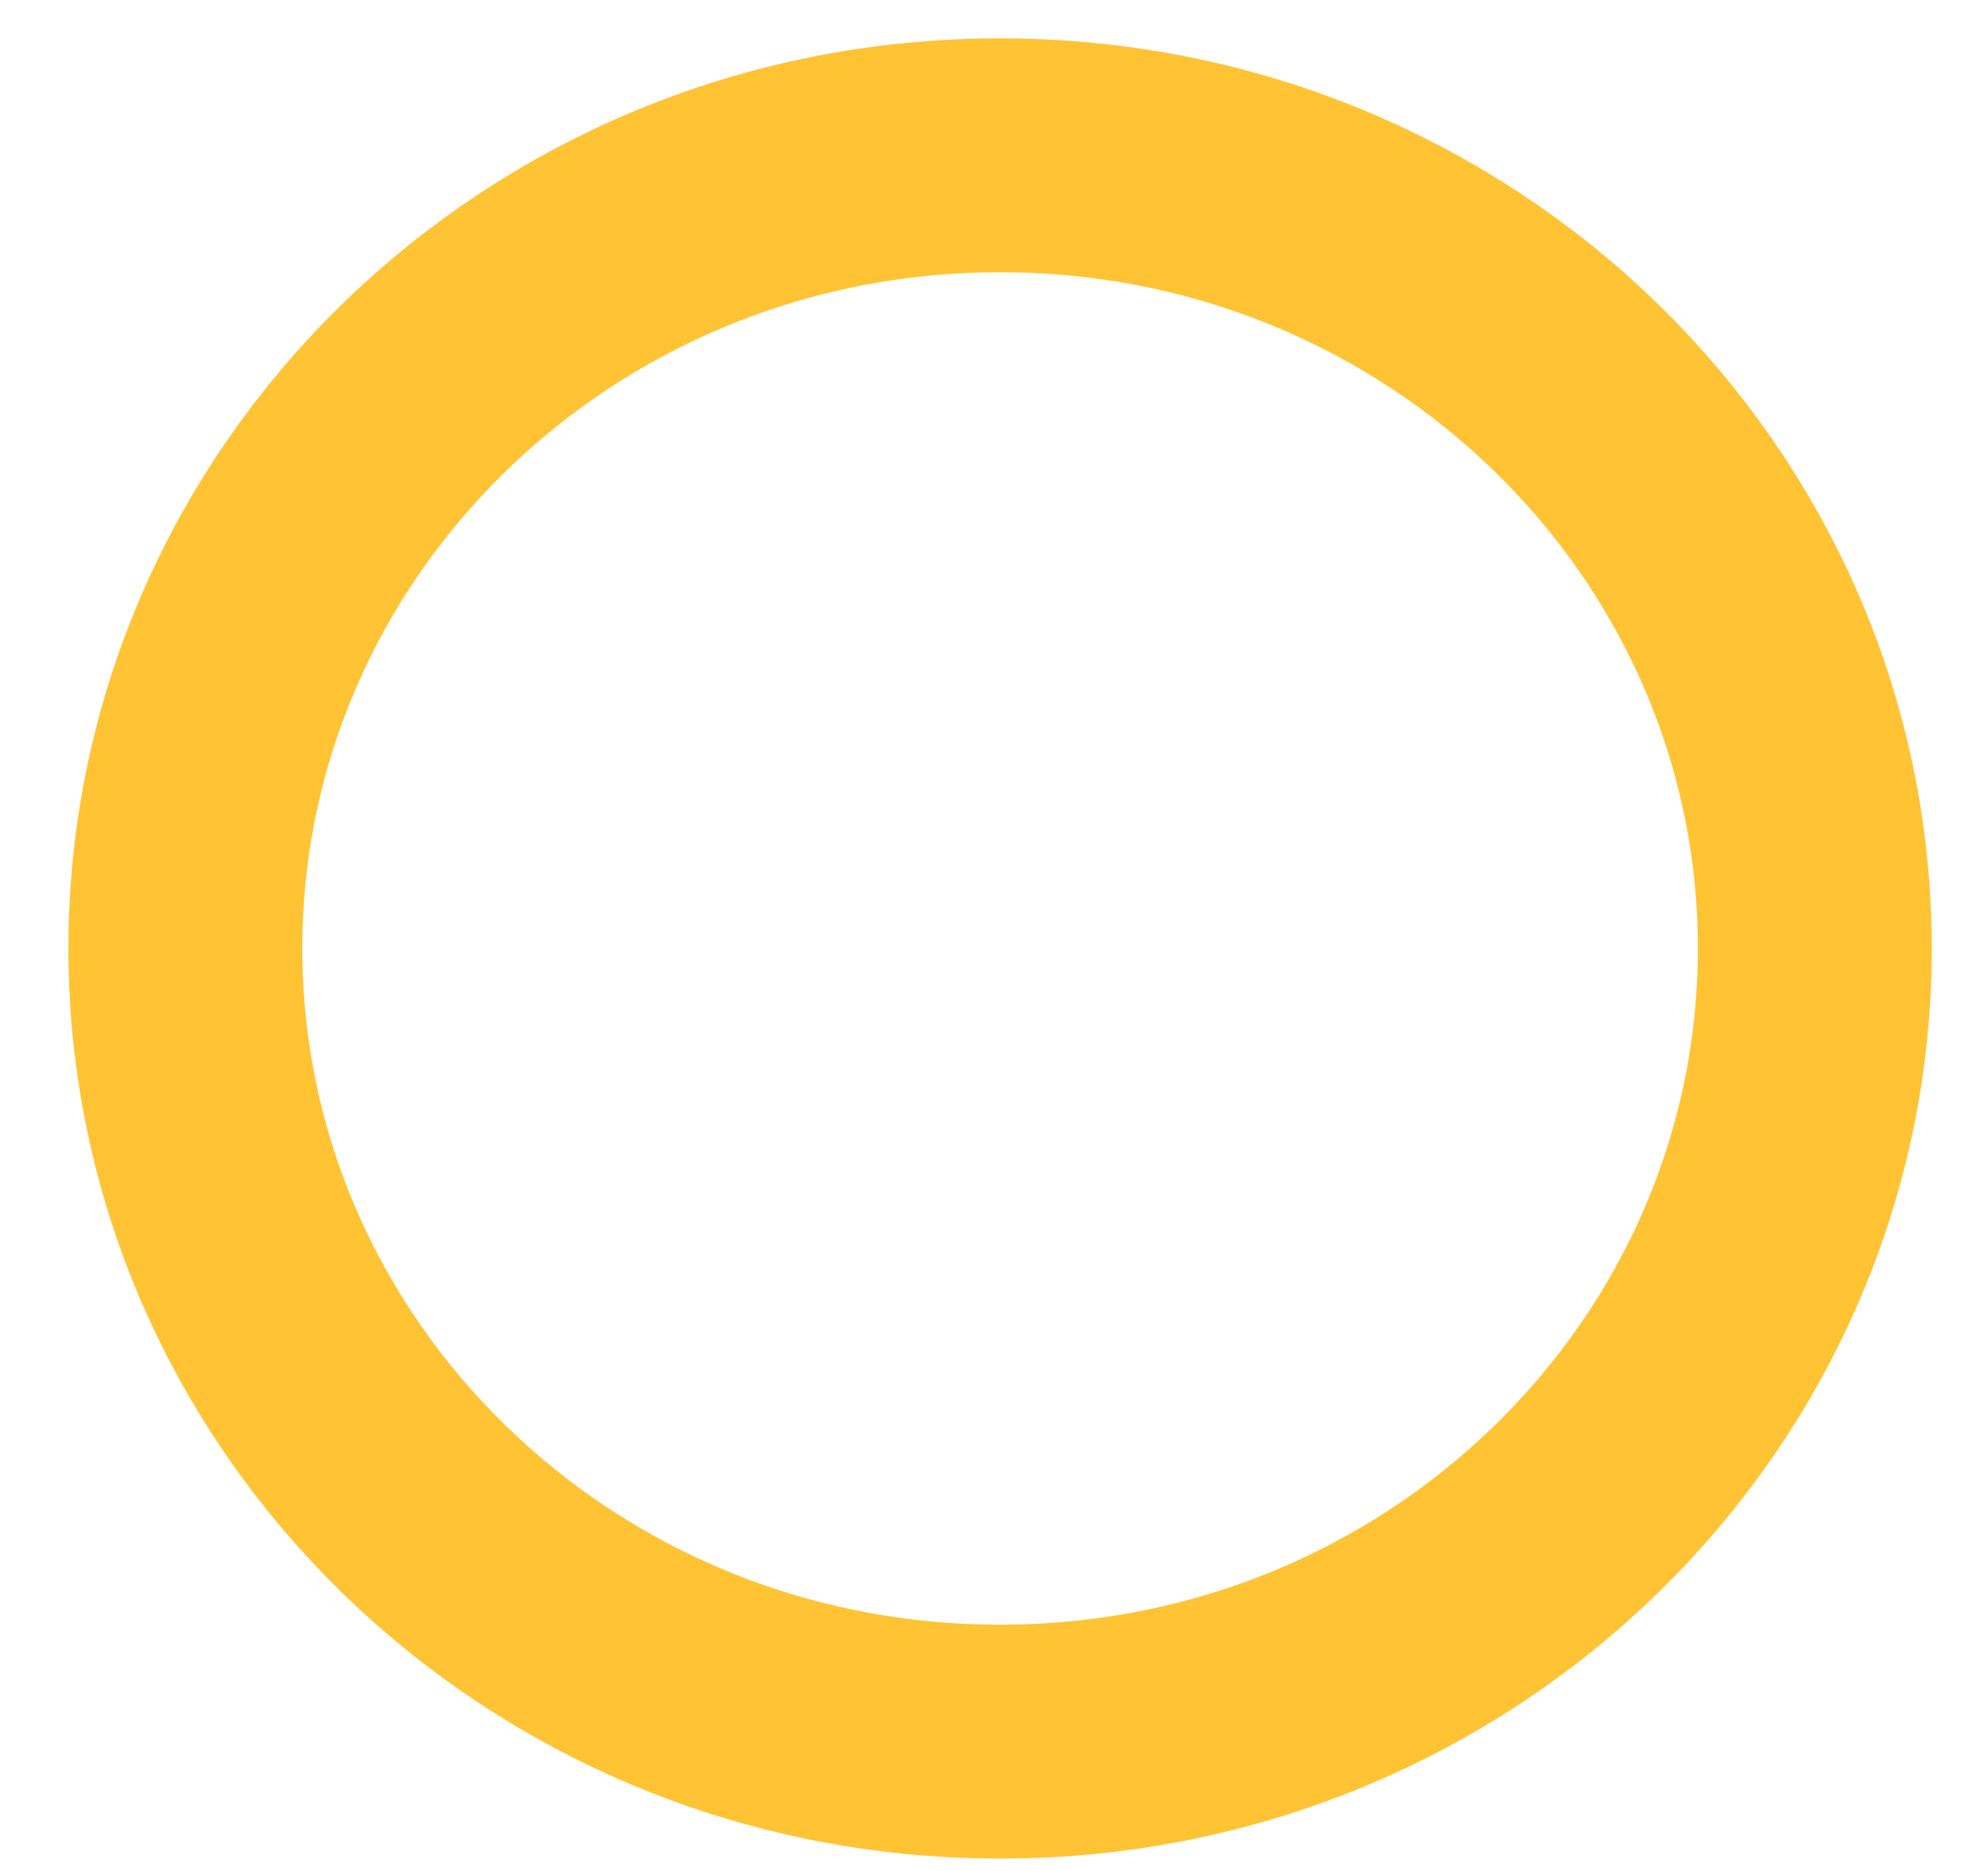 <svg width="17" height="16" viewBox="0 0 17 16" fill="none" xmlns="http://www.w3.org/2000/svg">
<path d="M15.519 8.111C15.519 11.835 12.422 14.894 8.552 14.894C4.682 14.894 1.585 11.835 1.585 8.111C1.585 4.387 4.682 1.328 8.552 1.328C12.422 1.328 15.519 4.387 15.519 8.111Z" stroke="#FFB400" stroke-opacity="0.8" stroke-width="2"/>
</svg>
